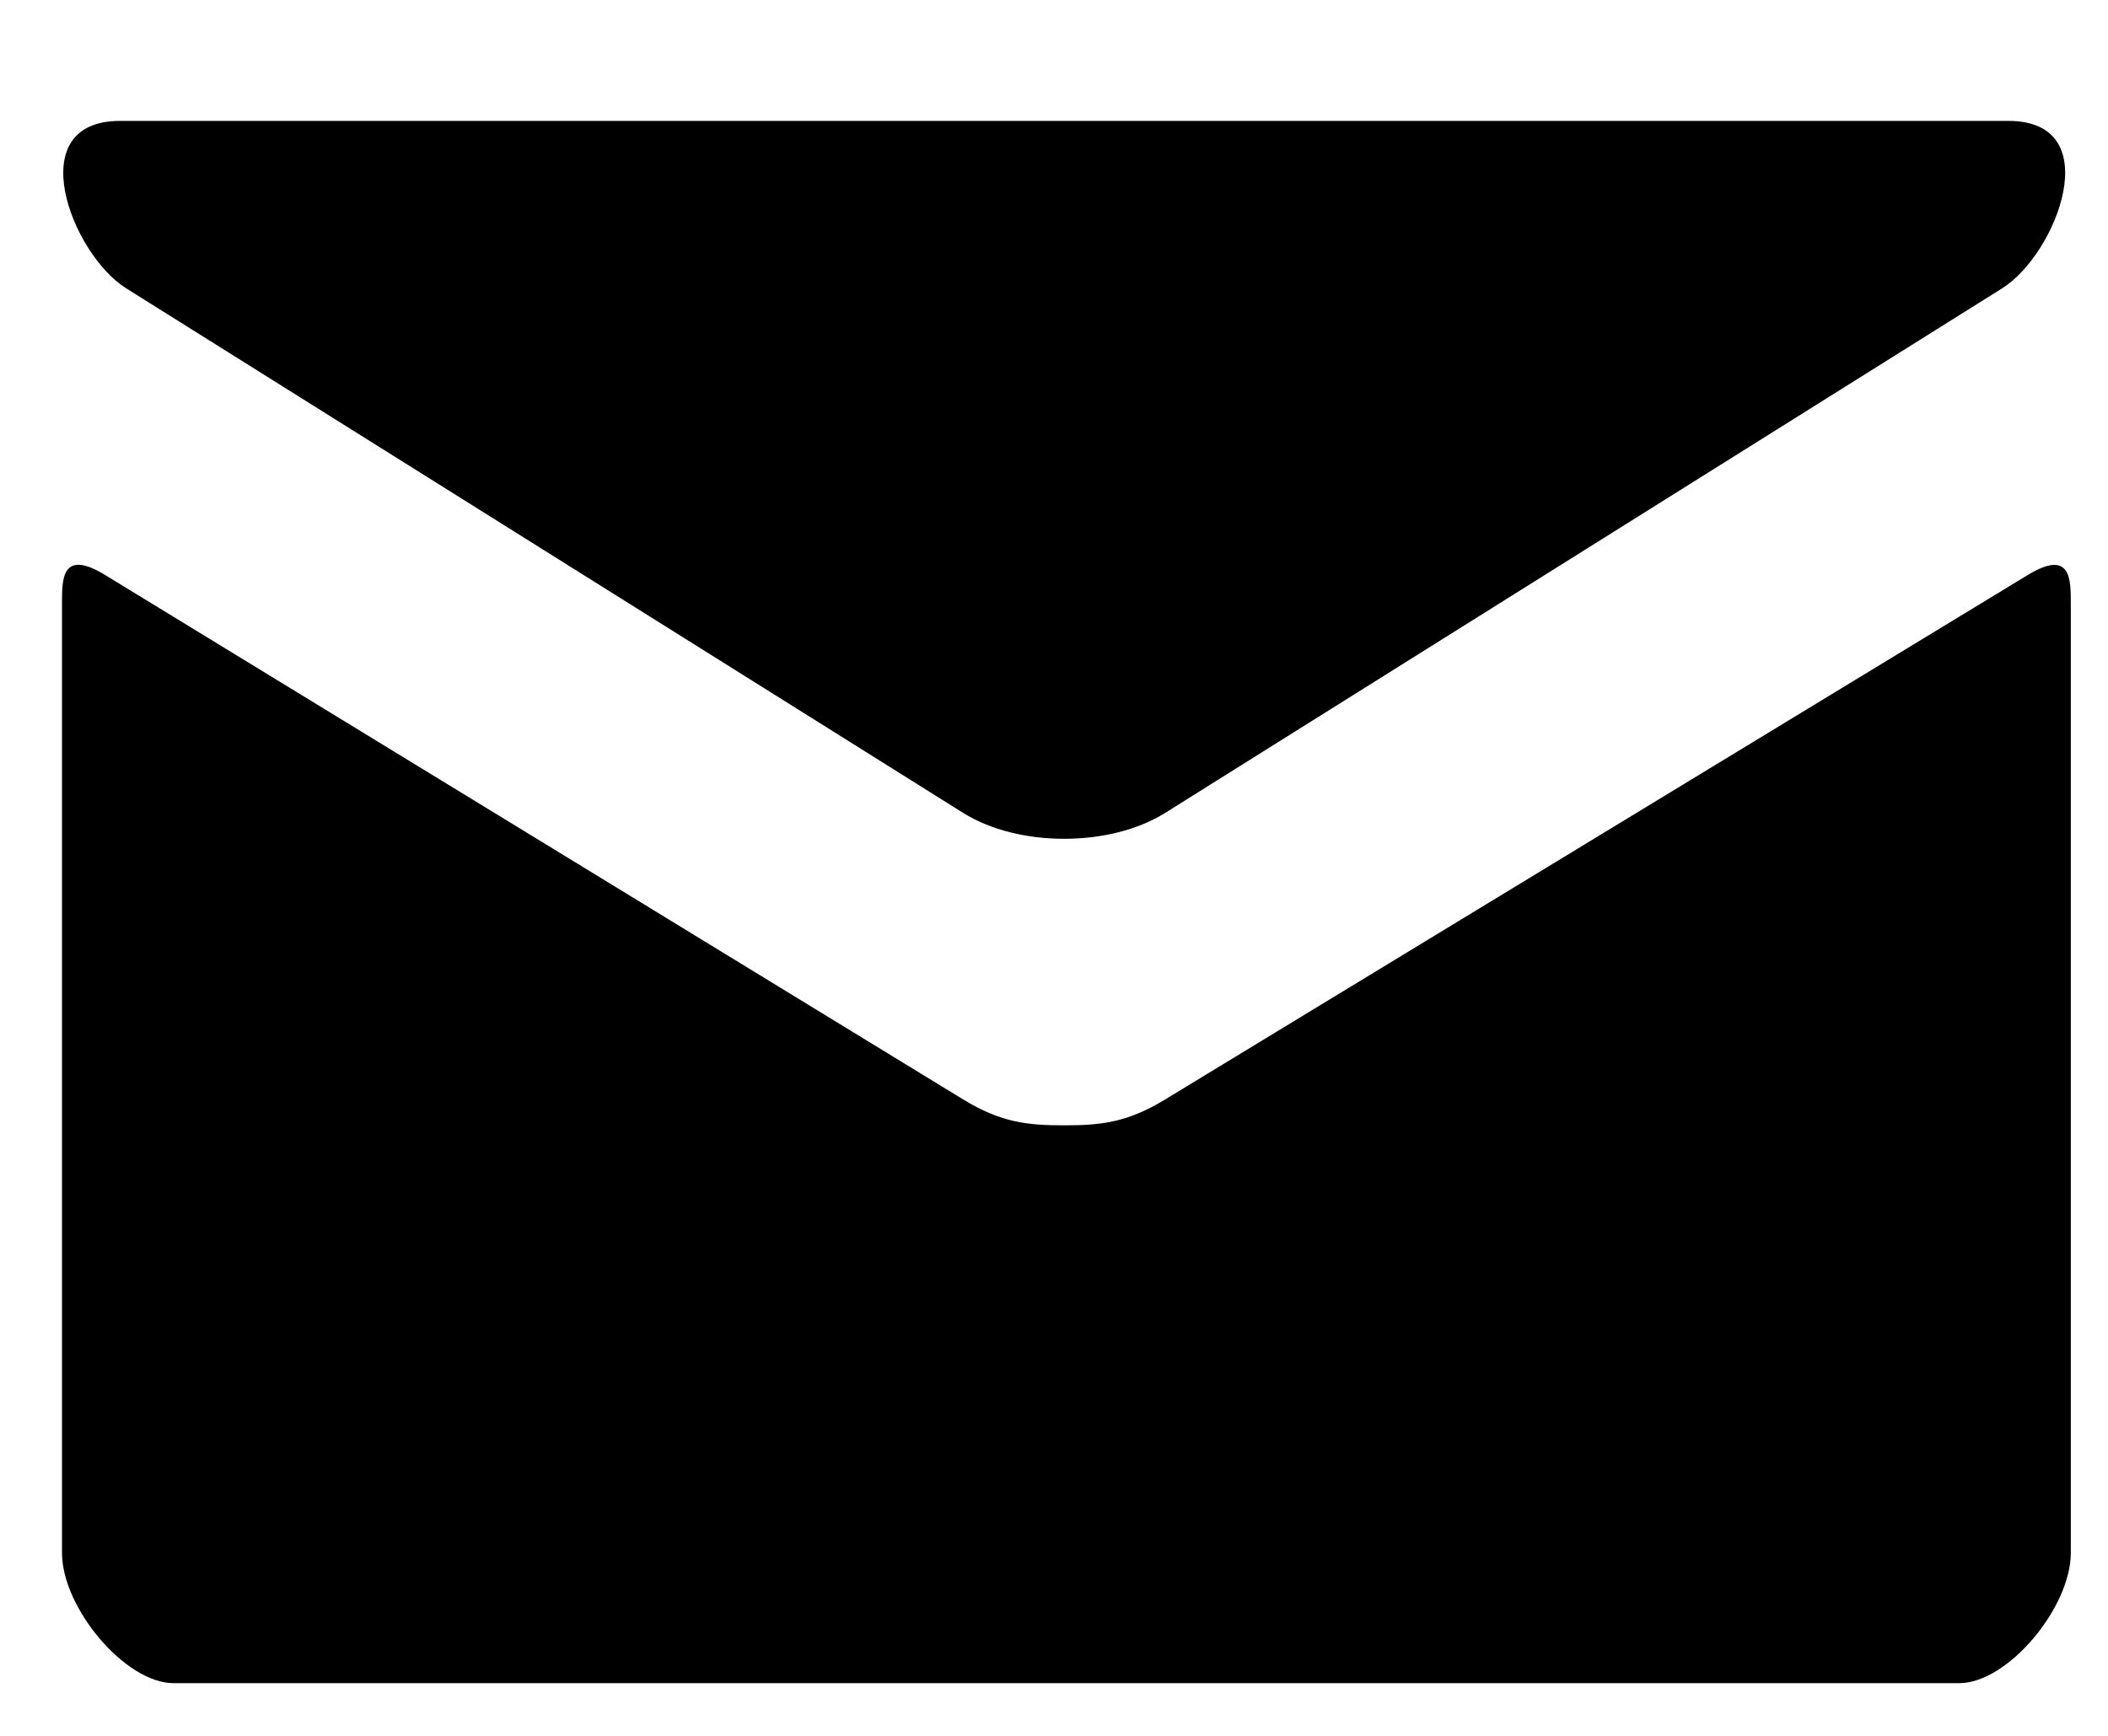 <svg width="17" height="14" viewBox="0 0 17 14" xmlns="http://www.w3.org/2000/svg">
    <path d="M1.017 2.325L7.767 6.556C7.993 6.697 8.287 6.765 8.582 6.765C8.877 6.765 9.171 6.697 9.397 6.556L16.147 2.325C16.587 2.049 17.003 0.975 16.196 0.975H0.969C0.162 0.975 0.577 2.049 1.017 2.325ZM16.352 4.638L9.397 8.867C9.091 9.054 8.877 9.076 8.582 9.076C8.287 9.076 8.073 9.054 7.767 8.867C7.461 8.68 1.347 4.941 0.847 4.637C0.496 4.423 0.5 4.674 0.5 4.867V12.525C0.5 12.966 1.009 13.575 1.4 13.575H15.8C16.191 13.575 16.7 12.966 16.7 12.525V4.868C16.7 4.675 16.704 4.424 16.352 4.638Z" />
</svg>
